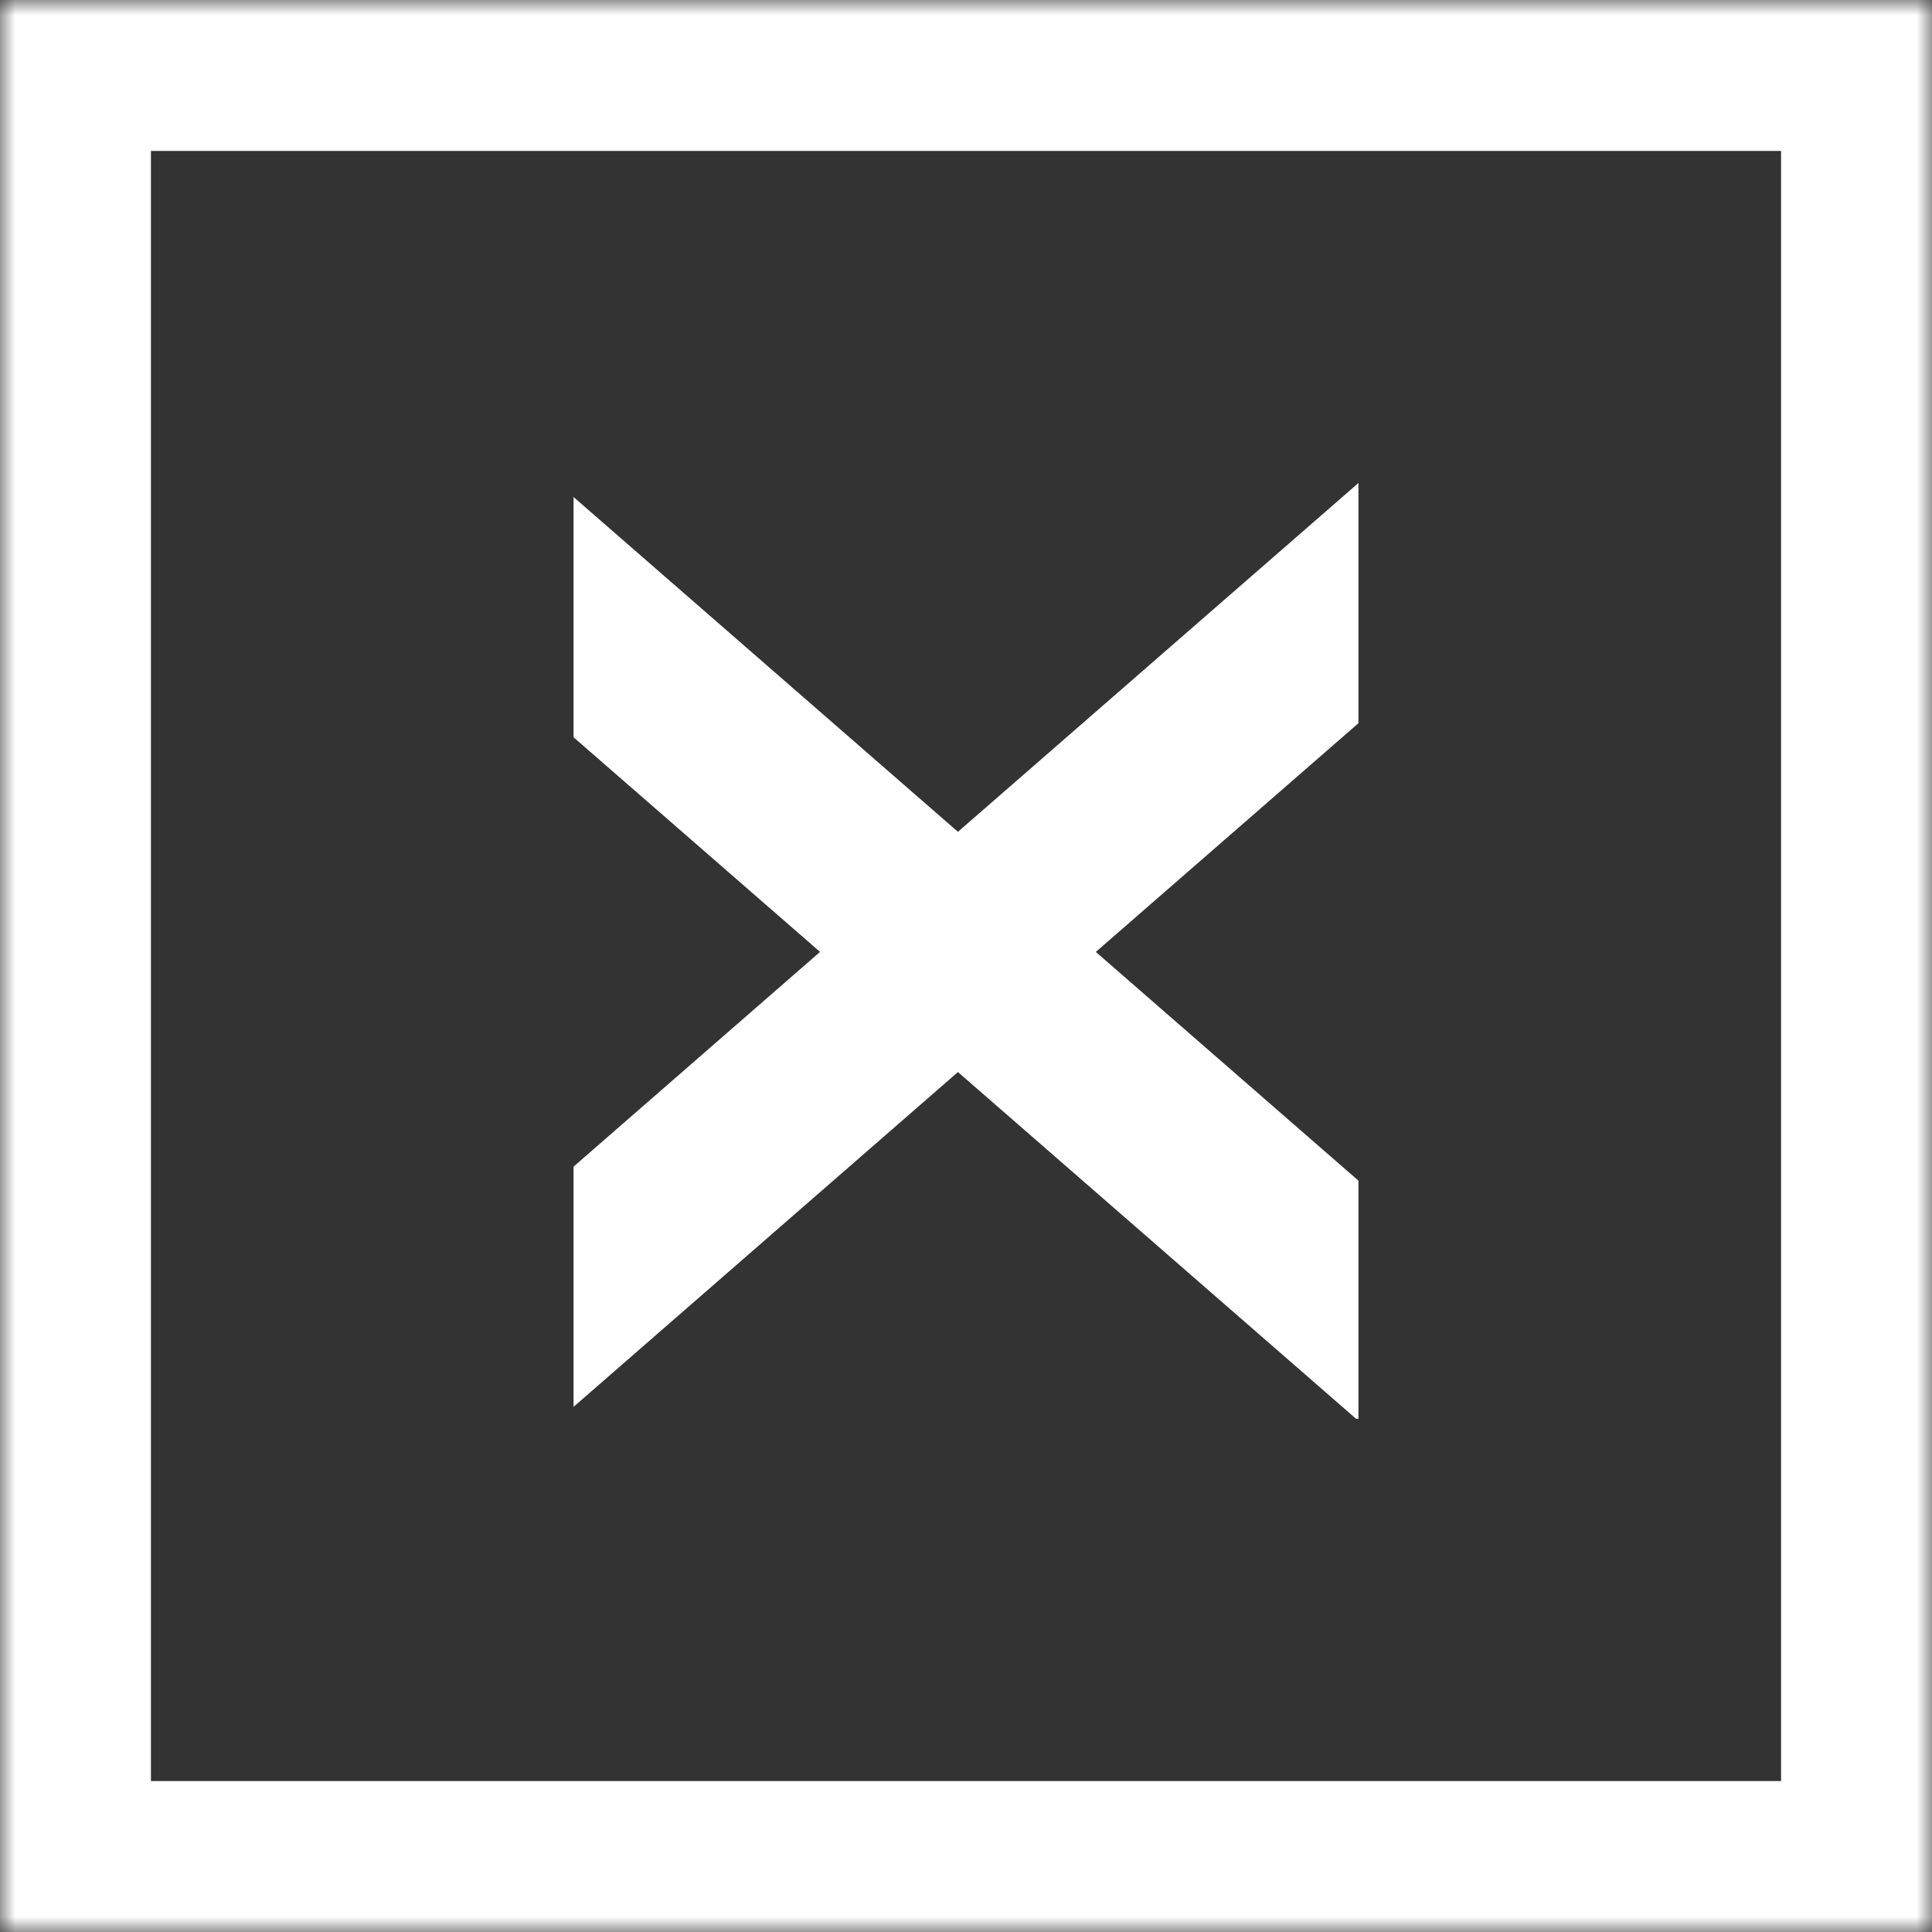 <svg width="64" height="64" viewBox="0 0 64 64" xmlns="http://www.w3.org/2000/svg" xmlns:xlink="http://www.w3.org/1999/xlink"><rect x="0" y="0" width="64" height="64" fill="#333333" stroke="none"/><title>Group 2</title><defs><path id="a" d="M0 0h64v64H0z"/><mask id="b" x="0" y="0" width="64" height="64" fill="#fff"><use xlink:href="#a"/></mask></defs><g fill="none" fill-rule="evenodd"><path d="M45 39.111l-8.7-7.577 8.7-7.577V16L31.733 27.555 19 16.465v7.958l8.165 7.11L19 38.646v7.957l12.733-11.09L44.923 47H45v-7.889z" fill="#FFF"/><use stroke="#FFF" mask="url(#b)" stroke-width="10" xlink:href="#a"/></g></svg>